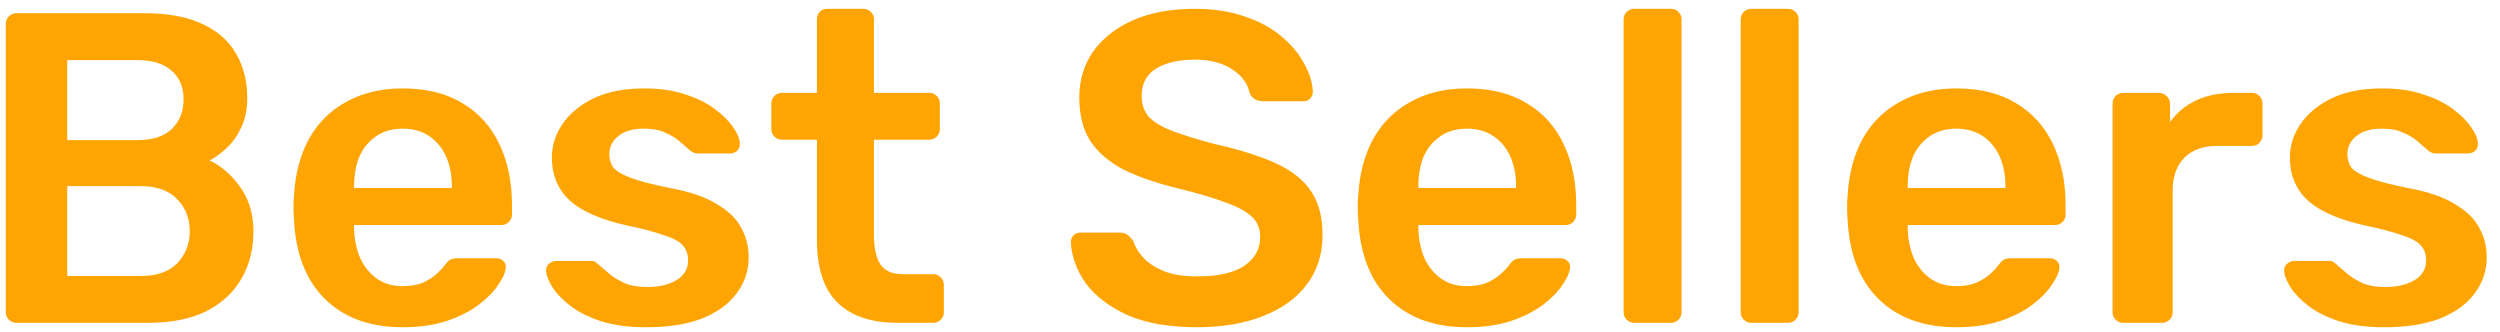 <svg width="158" height="21" viewBox="0 0 158 21" fill="none" xmlns="http://www.w3.org/2000/svg">
<path d="M1.036 20.403C0.849 20.403 0.691 20.337 0.561 20.207C0.43 20.077 0.365 19.918 0.365 19.732V1.535C0.365 1.33 0.43 1.162 0.561 1.032C0.691 0.901 0.849 0.836 1.036 0.836H9.142C10.651 0.836 11.881 1.069 12.832 1.535C13.782 1.982 14.481 2.606 14.928 3.408C15.394 4.209 15.627 5.141 15.627 6.203C15.627 6.911 15.496 7.535 15.236 8.076C14.993 8.598 14.686 9.026 14.313 9.362C13.959 9.697 13.605 9.958 13.251 10.144C13.978 10.48 14.621 11.039 15.18 11.821C15.739 12.604 16.018 13.536 16.018 14.617C16.018 15.735 15.767 16.732 15.264 17.608C14.76 18.483 14.015 19.173 13.027 19.676C12.04 20.16 10.819 20.403 9.366 20.403H1.036ZM4.25 17.44H8.918C9.925 17.44 10.689 17.17 11.21 16.629C11.732 16.07 11.993 15.399 11.993 14.617C11.993 13.797 11.723 13.117 11.182 12.576C10.661 12.036 9.906 11.765 8.918 11.765H4.25V17.44ZM4.25 8.858H8.639C9.626 8.858 10.363 8.626 10.847 8.16C11.35 7.675 11.602 7.051 11.602 6.287C11.602 5.504 11.35 4.899 10.847 4.47C10.363 4.023 9.626 3.799 8.639 3.799H4.25V8.858ZM25.453 20.682C23.385 20.682 21.745 20.086 20.534 18.893C19.323 17.701 18.67 16.005 18.577 13.806C18.558 13.62 18.549 13.387 18.549 13.107C18.549 12.809 18.558 12.576 18.577 12.408C18.652 11.011 18.968 9.8 19.527 8.775C20.105 7.75 20.897 6.967 21.904 6.427C22.91 5.868 24.093 5.588 25.453 5.588C26.963 5.588 28.23 5.905 29.255 6.538C30.28 7.153 31.053 8.02 31.575 9.138C32.097 10.237 32.358 11.514 32.358 12.967V13.554C32.358 13.741 32.292 13.899 32.162 14.03C32.032 14.16 31.864 14.225 31.659 14.225H22.379C22.379 14.225 22.379 14.253 22.379 14.309C22.379 14.365 22.379 14.412 22.379 14.449C22.397 15.101 22.518 15.707 22.742 16.266C22.984 16.806 23.329 17.244 23.776 17.58C24.242 17.915 24.792 18.083 25.425 18.083C25.947 18.083 26.385 18.008 26.739 17.859C27.093 17.691 27.382 17.505 27.606 17.3C27.829 17.095 27.988 16.927 28.081 16.797C28.249 16.573 28.379 16.443 28.472 16.406C28.584 16.35 28.742 16.322 28.948 16.322H31.351C31.538 16.322 31.687 16.378 31.799 16.489C31.929 16.601 31.985 16.741 31.966 16.909C31.948 17.207 31.789 17.57 31.491 17.999C31.212 18.427 30.802 18.847 30.261 19.257C29.721 19.667 29.041 20.011 28.221 20.291C27.419 20.552 26.497 20.682 25.453 20.682ZM22.379 11.877H28.556V11.793C28.556 11.067 28.435 10.433 28.193 9.893C27.951 9.352 27.596 8.924 27.131 8.607C26.665 8.29 26.106 8.132 25.453 8.132C24.801 8.132 24.242 8.29 23.776 8.607C23.31 8.924 22.956 9.352 22.714 9.893C22.491 10.433 22.379 11.067 22.379 11.793V11.877ZM40.831 20.682C39.713 20.682 38.754 20.552 37.952 20.291C37.17 20.03 36.527 19.704 36.024 19.313C35.52 18.921 35.148 18.53 34.906 18.139C34.663 17.747 34.533 17.421 34.514 17.16C34.495 16.955 34.551 16.797 34.682 16.685C34.831 16.555 34.989 16.489 35.157 16.489H37.365C37.44 16.489 37.505 16.499 37.561 16.517C37.617 16.536 37.691 16.592 37.785 16.685C38.027 16.89 38.278 17.104 38.539 17.328C38.819 17.552 39.145 17.747 39.518 17.915C39.89 18.064 40.356 18.139 40.915 18.139C41.642 18.139 42.248 17.999 42.732 17.719C43.235 17.421 43.487 17.002 43.487 16.462C43.487 16.07 43.375 15.753 43.151 15.511C42.947 15.269 42.555 15.055 41.977 14.868C41.4 14.663 40.58 14.449 39.518 14.225C38.474 13.983 37.608 13.676 36.918 13.303C36.229 12.93 35.716 12.464 35.381 11.905C35.045 11.346 34.877 10.694 34.877 9.949C34.877 9.222 35.092 8.532 35.52 7.88C35.968 7.209 36.62 6.66 37.477 6.231C38.353 5.802 39.434 5.588 40.72 5.588C41.726 5.588 42.602 5.718 43.347 5.979C44.093 6.222 44.708 6.529 45.192 6.902C45.695 7.274 46.077 7.656 46.338 8.048C46.599 8.421 46.739 8.747 46.757 9.026C46.776 9.231 46.72 9.399 46.59 9.529C46.459 9.641 46.31 9.697 46.142 9.697H44.074C43.981 9.697 43.897 9.678 43.822 9.641C43.748 9.604 43.673 9.557 43.599 9.501C43.394 9.315 43.17 9.119 42.928 8.914C42.686 8.709 42.387 8.532 42.033 8.383C41.698 8.216 41.251 8.132 40.692 8.132C39.983 8.132 39.443 8.29 39.07 8.607C38.698 8.905 38.511 9.287 38.511 9.753C38.511 10.07 38.595 10.349 38.763 10.591C38.949 10.815 39.313 11.029 39.853 11.234C40.394 11.439 41.213 11.654 42.313 11.877C43.561 12.101 44.549 12.436 45.276 12.884C46.021 13.312 46.543 13.815 46.841 14.393C47.158 14.952 47.316 15.576 47.316 16.266C47.316 17.104 47.065 17.859 46.562 18.53C46.077 19.201 45.35 19.732 44.381 20.123C43.431 20.496 42.248 20.682 40.831 20.682ZM56.716 20.403C55.598 20.403 54.657 20.207 53.893 19.816C53.129 19.424 52.56 18.847 52.188 18.083C51.815 17.3 51.629 16.331 51.629 15.176V8.83H49.42C49.234 8.83 49.076 8.765 48.945 8.635C48.815 8.504 48.75 8.346 48.75 8.16V6.538C48.75 6.352 48.815 6.194 48.945 6.063C49.076 5.933 49.234 5.868 49.42 5.868H51.629V1.227C51.629 1.041 51.685 0.883 51.796 0.752C51.927 0.622 52.094 0.557 52.3 0.557H54.564C54.75 0.557 54.908 0.622 55.039 0.752C55.169 0.883 55.234 1.041 55.234 1.227V5.868H58.729C58.915 5.868 59.073 5.933 59.204 6.063C59.334 6.194 59.399 6.352 59.399 6.538V8.16C59.399 8.346 59.334 8.504 59.204 8.635C59.073 8.765 58.915 8.83 58.729 8.83H55.234V14.896C55.234 15.66 55.365 16.256 55.626 16.685C55.905 17.114 56.381 17.328 57.051 17.328H58.98C59.166 17.328 59.325 17.393 59.455 17.524C59.586 17.654 59.651 17.812 59.651 17.999V19.732C59.651 19.918 59.586 20.077 59.455 20.207C59.325 20.337 59.166 20.403 58.98 20.403H56.716ZM75.646 20.682C73.913 20.682 72.46 20.431 71.285 19.928C70.13 19.406 69.245 18.735 68.63 17.915C68.034 17.076 67.717 16.201 67.68 15.287C67.68 15.12 67.736 14.98 67.847 14.868C67.959 14.756 68.099 14.7 68.267 14.7H70.754C70.997 14.7 71.174 14.756 71.285 14.868C71.416 14.961 71.528 15.082 71.621 15.232C71.733 15.586 71.947 15.94 72.264 16.294C72.581 16.629 73.009 16.909 73.55 17.132C74.109 17.356 74.808 17.468 75.646 17.468C76.988 17.468 77.985 17.244 78.637 16.797C79.308 16.35 79.643 15.744 79.643 14.98C79.643 14.44 79.466 14.011 79.112 13.694C78.758 13.359 78.208 13.061 77.463 12.8C76.736 12.52 75.767 12.231 74.556 11.933C73.158 11.598 71.984 11.197 71.034 10.731C70.102 10.247 69.394 9.641 68.91 8.914C68.444 8.188 68.211 7.265 68.211 6.147C68.211 5.066 68.5 4.107 69.077 3.268C69.674 2.429 70.512 1.768 71.593 1.283C72.692 0.799 73.997 0.557 75.506 0.557C76.718 0.557 77.789 0.724 78.721 1.06C79.653 1.377 80.426 1.805 81.041 2.346C81.656 2.867 82.122 3.436 82.439 4.051C82.774 4.647 82.951 5.234 82.97 5.812C82.97 5.961 82.914 6.1 82.802 6.231C82.709 6.343 82.569 6.399 82.383 6.399H79.783C79.634 6.399 79.485 6.361 79.336 6.287C79.187 6.212 79.066 6.073 78.972 5.868C78.861 5.29 78.497 4.796 77.882 4.386C77.267 3.976 76.475 3.771 75.506 3.771C74.5 3.771 73.689 3.957 73.075 4.33C72.46 4.703 72.152 5.281 72.152 6.063C72.152 6.585 72.301 7.023 72.599 7.377C72.916 7.712 73.41 8.011 74.081 8.271C74.77 8.532 75.674 8.812 76.792 9.11C78.376 9.464 79.671 9.874 80.677 10.34C81.684 10.806 82.42 11.402 82.886 12.129C83.352 12.837 83.585 13.741 83.585 14.84C83.585 16.07 83.249 17.123 82.578 17.999C81.926 18.856 81.004 19.518 79.811 19.983C78.618 20.449 77.23 20.682 75.646 20.682ZM92.714 20.682C90.645 20.682 89.005 20.086 87.794 18.893C86.583 17.701 85.931 16.005 85.838 13.806C85.819 13.62 85.81 13.387 85.81 13.107C85.81 12.809 85.819 12.576 85.838 12.408C85.912 11.011 86.229 9.8 86.788 8.775C87.366 7.75 88.158 6.967 89.164 6.427C90.17 5.868 91.353 5.588 92.714 5.588C94.223 5.588 95.49 5.905 96.515 6.538C97.54 7.153 98.314 8.02 98.835 9.138C99.357 10.237 99.618 11.514 99.618 12.967V13.554C99.618 13.741 99.553 13.899 99.422 14.03C99.292 14.16 99.124 14.225 98.919 14.225H89.639C89.639 14.225 89.639 14.253 89.639 14.309C89.639 14.365 89.639 14.412 89.639 14.449C89.658 15.101 89.779 15.707 90.002 16.266C90.245 16.806 90.59 17.244 91.037 17.58C91.503 17.915 92.052 18.083 92.686 18.083C93.208 18.083 93.646 18.008 94 17.859C94.354 17.691 94.643 17.505 94.866 17.3C95.09 17.095 95.248 16.927 95.341 16.797C95.509 16.573 95.639 16.443 95.733 16.406C95.844 16.35 96.003 16.322 96.208 16.322H98.612C98.798 16.322 98.947 16.378 99.059 16.489C99.189 16.601 99.245 16.741 99.227 16.909C99.208 17.207 99.05 17.57 98.752 17.999C98.472 18.427 98.062 18.847 97.522 19.257C96.981 19.667 96.301 20.011 95.481 20.291C94.68 20.552 93.757 20.682 92.714 20.682ZM89.639 11.877H95.817V11.793C95.817 11.067 95.695 10.433 95.453 9.893C95.211 9.352 94.857 8.924 94.391 8.607C93.925 8.29 93.366 8.132 92.714 8.132C92.062 8.132 91.503 8.29 91.037 8.607C90.571 8.924 90.217 9.352 89.975 9.893C89.751 10.433 89.639 11.067 89.639 11.793V11.877ZM103.284 20.403C103.098 20.403 102.939 20.337 102.809 20.207C102.678 20.077 102.613 19.918 102.613 19.732V1.227C102.613 1.041 102.678 0.883 102.809 0.752C102.939 0.622 103.098 0.557 103.284 0.557H105.604C105.79 0.557 105.949 0.622 106.079 0.752C106.21 0.883 106.275 1.041 106.275 1.227V19.732C106.275 19.918 106.21 20.077 106.079 20.207C105.949 20.337 105.79 20.403 105.604 20.403H103.284ZM110.682 20.403C110.495 20.403 110.337 20.337 110.206 20.207C110.076 20.077 110.011 19.918 110.011 19.732V1.227C110.011 1.041 110.076 0.883 110.206 0.752C110.337 0.622 110.495 0.557 110.682 0.557H113.002C113.188 0.557 113.346 0.622 113.477 0.752C113.607 0.883 113.672 1.041 113.672 1.227V19.732C113.672 19.918 113.607 20.077 113.477 20.207C113.346 20.337 113.188 20.403 113.002 20.403H110.682ZM123.642 20.682C121.573 20.682 119.933 20.086 118.722 18.893C117.511 17.701 116.859 16.005 116.765 13.806C116.747 13.62 116.737 13.387 116.737 13.107C116.737 12.809 116.747 12.576 116.765 12.408C116.84 11.011 117.157 9.8 117.716 8.775C118.293 7.75 119.085 6.967 120.092 6.427C121.098 5.868 122.281 5.588 123.642 5.588C125.151 5.588 126.418 5.905 127.443 6.538C128.468 7.153 129.241 8.02 129.763 9.138C130.285 10.237 130.546 11.514 130.546 12.967V13.554C130.546 13.741 130.481 13.899 130.35 14.03C130.22 14.16 130.052 14.225 129.847 14.225H120.567C120.567 14.225 120.567 14.253 120.567 14.309C120.567 14.365 120.567 14.412 120.567 14.449C120.586 15.101 120.707 15.707 120.93 16.266C121.173 16.806 121.517 17.244 121.964 17.58C122.43 17.915 122.98 18.083 123.614 18.083C124.135 18.083 124.573 18.008 124.927 17.859C125.282 17.691 125.57 17.505 125.794 17.3C126.018 17.095 126.176 16.927 126.269 16.797C126.437 16.573 126.567 16.443 126.66 16.406C126.772 16.35 126.931 16.322 127.136 16.322H129.54C129.726 16.322 129.875 16.378 129.987 16.489C130.117 16.601 130.173 16.741 130.155 16.909C130.136 17.207 129.978 17.57 129.679 17.999C129.4 18.427 128.99 18.847 128.449 19.257C127.909 19.667 127.229 20.011 126.409 20.291C125.608 20.552 124.685 20.682 123.642 20.682ZM120.567 11.877H126.744V11.793C126.744 11.067 126.623 10.433 126.381 9.893C126.139 9.352 125.785 8.924 125.319 8.607C124.853 8.29 124.294 8.132 123.642 8.132C122.989 8.132 122.43 8.29 121.964 8.607C121.499 8.924 121.145 9.352 120.902 9.893C120.679 10.433 120.567 11.067 120.567 11.793V11.877ZM134.184 20.403C133.997 20.403 133.839 20.337 133.709 20.207C133.578 20.077 133.513 19.918 133.513 19.732V6.566C133.513 6.361 133.578 6.194 133.709 6.063C133.839 5.933 133.997 5.868 134.184 5.868H136.448C136.634 5.868 136.793 5.933 136.923 6.063C137.072 6.194 137.147 6.361 137.147 6.566V7.712C137.575 7.116 138.125 6.66 138.796 6.343C139.485 6.026 140.277 5.868 141.172 5.868H142.318C142.523 5.868 142.681 5.933 142.793 6.063C142.924 6.194 142.989 6.352 142.989 6.538V8.551C142.989 8.737 142.924 8.896 142.793 9.026C142.681 9.157 142.523 9.222 142.318 9.222H140.138C139.243 9.222 138.544 9.473 138.041 9.977C137.557 10.48 137.314 11.169 137.314 12.045V19.732C137.314 19.918 137.249 20.077 137.119 20.207C136.988 20.337 136.821 20.403 136.616 20.403H134.184ZM150.676 20.682C149.557 20.682 148.598 20.552 147.796 20.291C147.014 20.03 146.371 19.704 145.868 19.313C145.365 18.921 144.992 18.53 144.75 18.139C144.507 17.747 144.377 17.421 144.358 17.16C144.34 16.955 144.396 16.797 144.526 16.685C144.675 16.555 144.833 16.489 145.001 16.489H147.209C147.284 16.489 147.349 16.499 147.405 16.517C147.461 16.536 147.536 16.592 147.629 16.685C147.871 16.89 148.123 17.104 148.383 17.328C148.663 17.552 148.989 17.747 149.362 17.915C149.734 18.064 150.2 18.139 150.759 18.139C151.486 18.139 152.092 17.999 152.576 17.719C153.079 17.421 153.331 17.002 153.331 16.462C153.331 16.07 153.219 15.753 152.996 15.511C152.791 15.269 152.399 15.055 151.822 14.868C151.244 14.663 150.424 14.449 149.362 14.225C148.318 13.983 147.452 13.676 146.762 13.303C146.073 12.93 145.56 12.464 145.225 11.905C144.889 11.346 144.722 10.694 144.722 9.949C144.722 9.222 144.936 8.532 145.365 7.88C145.812 7.209 146.464 6.66 147.321 6.231C148.197 5.802 149.278 5.588 150.564 5.588C151.57 5.588 152.446 5.718 153.191 5.979C153.937 6.222 154.552 6.529 155.036 6.902C155.539 7.274 155.921 7.656 156.182 8.048C156.443 8.421 156.583 8.747 156.601 9.026C156.62 9.231 156.564 9.399 156.434 9.529C156.303 9.641 156.154 9.697 155.986 9.697H153.918C153.825 9.697 153.741 9.678 153.666 9.641C153.592 9.604 153.517 9.557 153.443 9.501C153.238 9.315 153.014 9.119 152.772 8.914C152.53 8.709 152.232 8.532 151.877 8.383C151.542 8.216 151.095 8.132 150.536 8.132C149.828 8.132 149.287 8.29 148.915 8.607C148.542 8.905 148.355 9.287 148.355 9.753C148.355 10.07 148.439 10.349 148.607 10.591C148.793 10.815 149.157 11.029 149.697 11.234C150.238 11.439 151.058 11.654 152.157 11.877C153.406 12.101 154.393 12.436 155.12 12.884C155.865 13.312 156.387 13.815 156.685 14.393C157.002 14.952 157.16 15.576 157.16 16.266C157.16 17.104 156.909 17.859 156.406 18.53C155.921 19.201 155.194 19.732 154.225 20.123C153.275 20.496 152.092 20.682 150.676 20.682Z" fill="#FFA503"/>
</svg>
